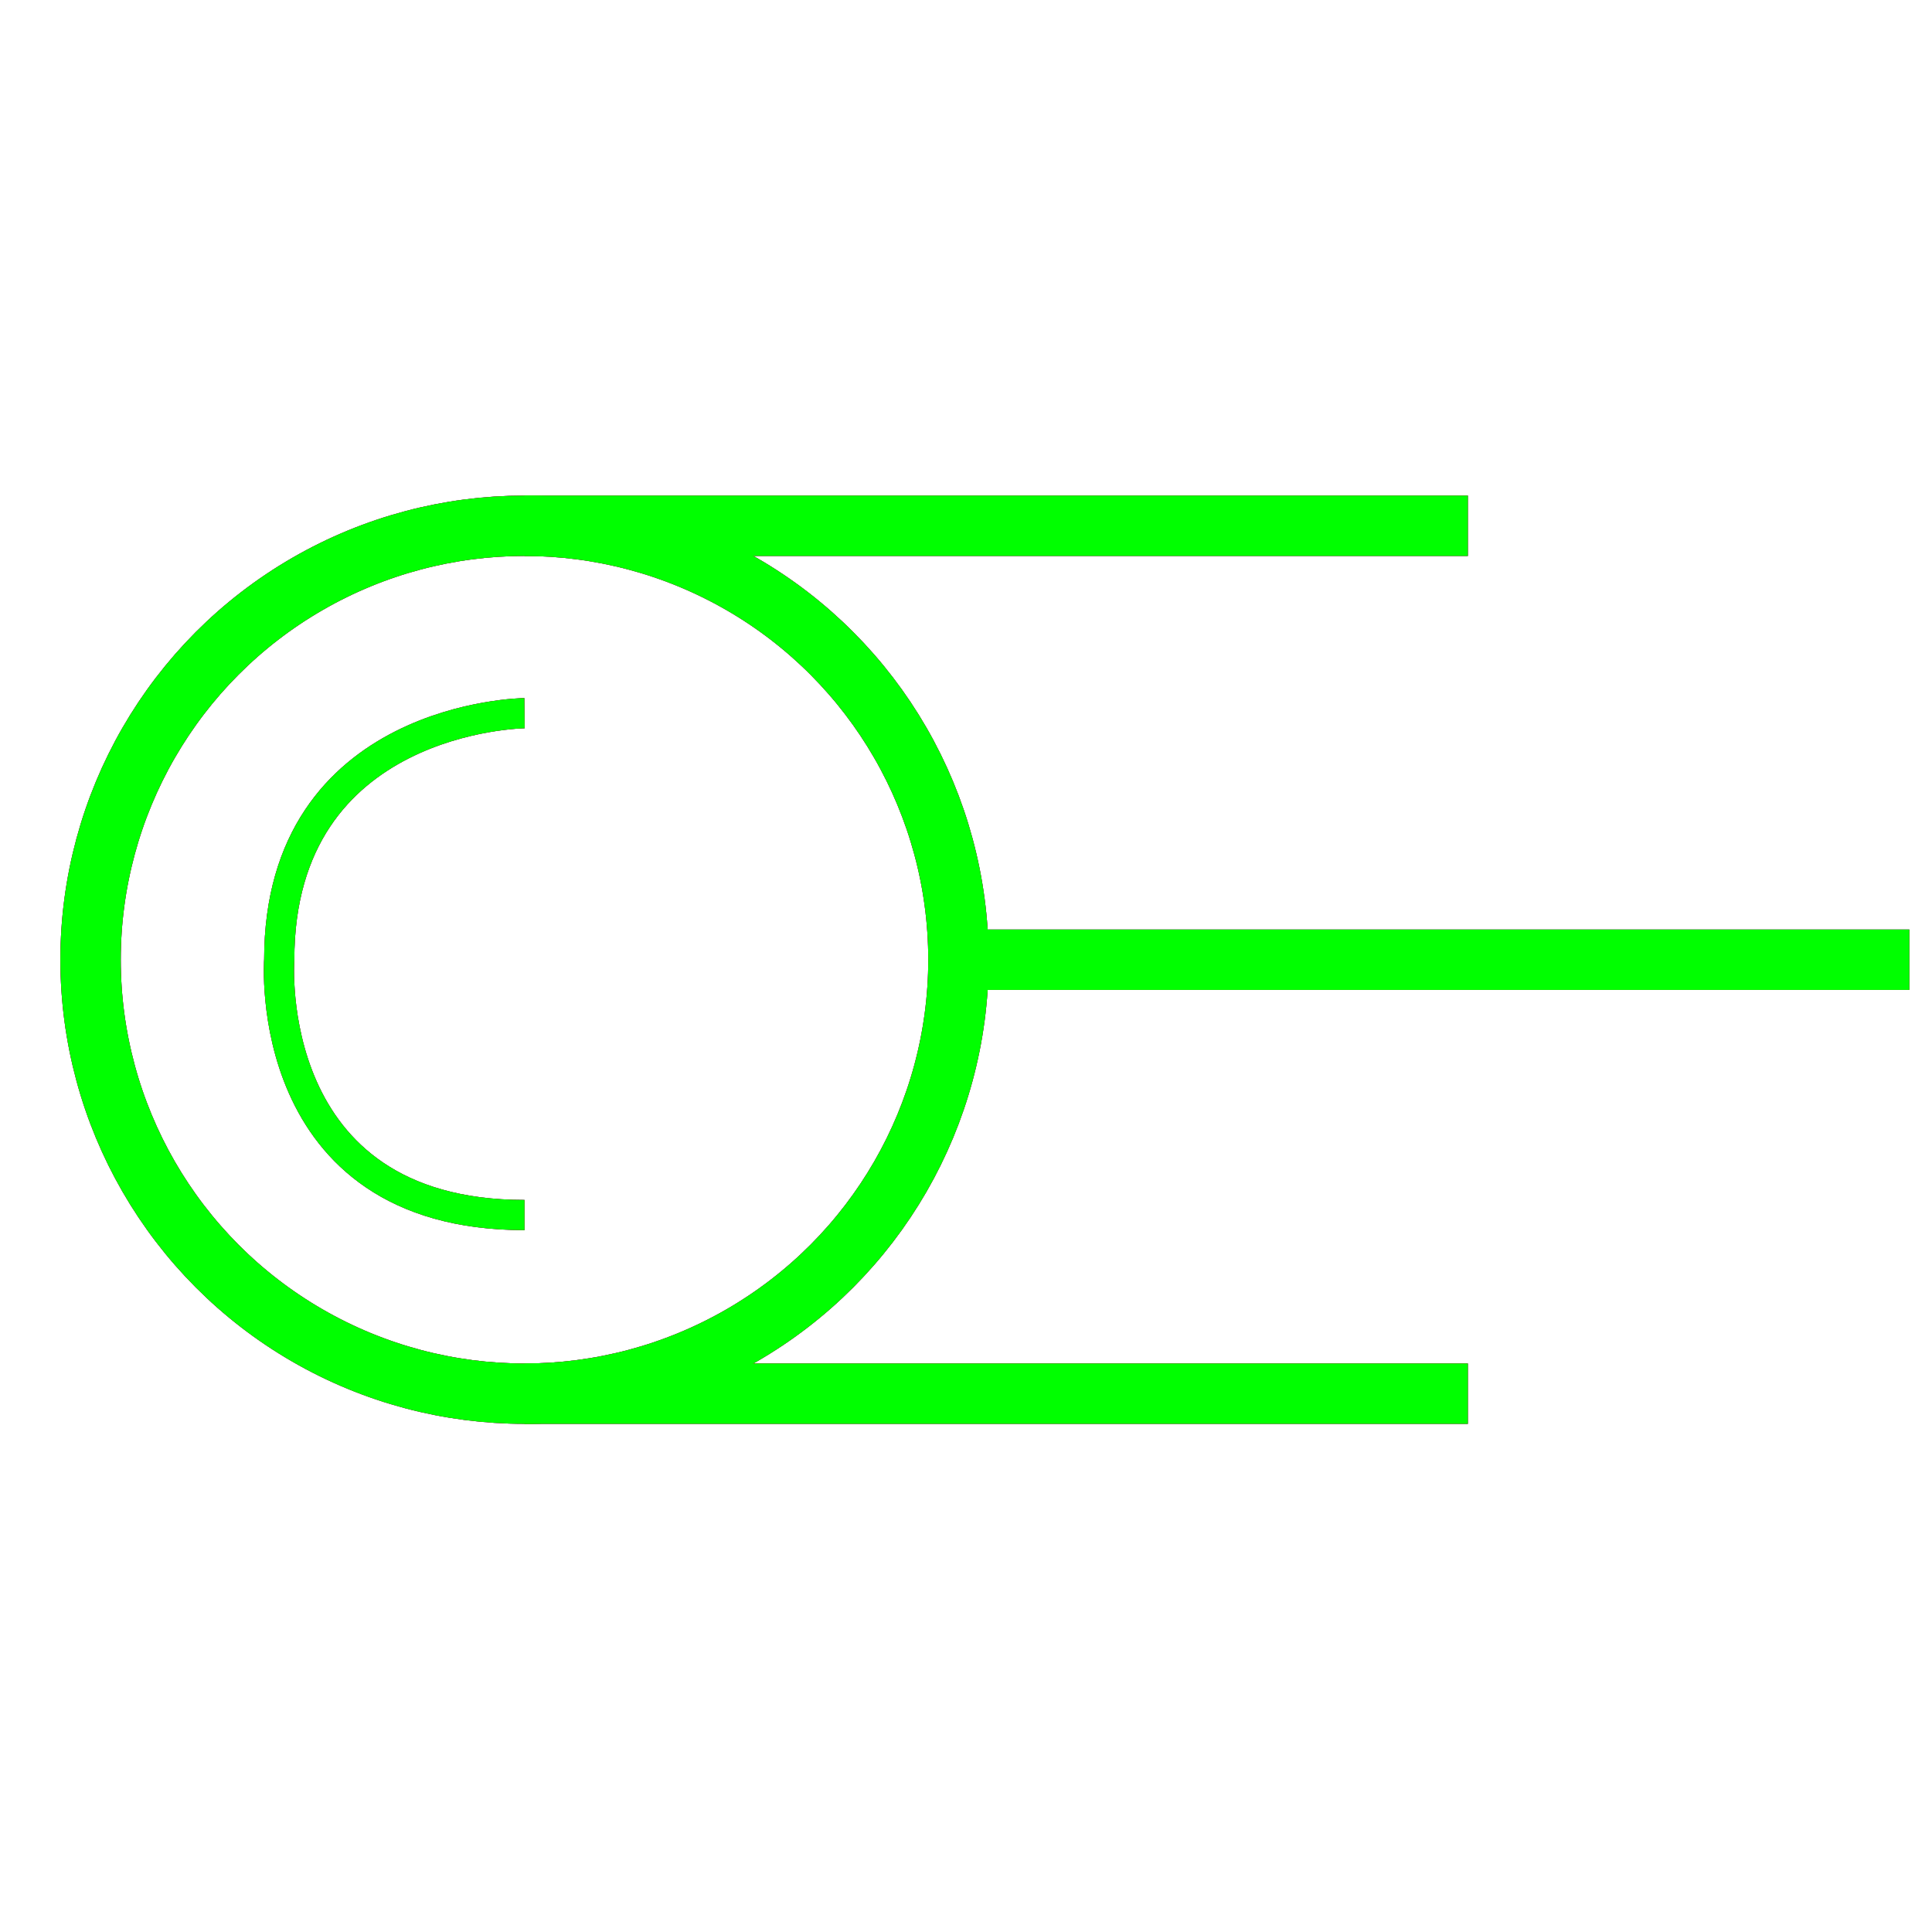﻿<?xml version="1.0" encoding="utf-8"?>
<!-- Generator: Adobe Illustrator 14.0.0, SVG Export Plug-In . SVG Version: 6.00 Build 43363)  -->
<!DOCTYPE svg PUBLIC "-//W3C//DTD SVG 1.1//EN" "http://www.w3.org/Graphics/SVG/1.1/DTD/svg11.dtd">
<svg version="1.1" id="图层_1" xmlns="http://www.w3.org/2000/svg" xmlns:xlink="http://www.w3.org/1999/xlink" x="0px" y="0px"
	 width="64px" height="64px" viewBox="0 0 64 64" enable-background="new 0 0 64 64" xml:space="preserve">
<g id="Blue">
	<circle fill="none" stroke="#0000FF" stroke-width="2" cx="17.375" cy="31.792" r="14.375"/>
	<line fill="none" stroke="#0000FF" stroke-width="2" x1="17.375" y1="17.417" x2="48.625" y2="17.417"/>
	<line fill="none" stroke="#0000FF" stroke-width="2" x1="31.75" y1="31.792" x2="63.25" y2="31.792"/>
	<line fill="none" stroke="#0000FF" stroke-width="2" x1="17.375" y1="46.167" x2="48.625" y2="46.167"/>
	<path fill="none" stroke="#0000FF" d="M17.375,23.625c0,0-8.125,0.084-8.125,8.167c0,0-0.625,8.458,8.125,8.458"/>
</g>
<g id="Red">
	<circle fill="none" stroke="#FF0000" stroke-width="2" cx="17.375" cy="31.792" r="14.375"/>
	<line fill="none" stroke="#FF0000" stroke-width="2" x1="17.375" y1="17.417" x2="48.625" y2="17.417"/>
	<line fill="none" stroke="#FF0000" stroke-width="2" x1="31.75" y1="31.792" x2="63.25" y2="31.792"/>
	<line fill="none" stroke="#FF0000" stroke-width="2" x1="17.375" y1="46.167" x2="48.625" y2="46.167"/>
	<path fill="none" stroke="#FF0000" d="M17.375,23.625c0,0-8.125,0.084-8.125,8.167c0,0-0.625,8.458,8.125,8.458"/>
</g>
<g id="White">
	<circle fill="none" stroke="#00FF00" stroke-width="2" cx="17.375" cy="31.792" r="14.375"/>
	<line fill="none" stroke="#00FF00" stroke-width="2" x1="17.375" y1="17.417" x2="48.625" y2="17.417"/>
	<line fill="none" stroke="#00FF00" stroke-width="2" x1="31.75" y1="31.792" x2="63.25" y2="31.792"/>
	<line fill="none" stroke="#00FF00" stroke-width="2" x1="17.375" y1="46.167" x2="48.625" y2="46.167"/>
	<path fill="none" stroke="#00FF00" d="M17.375,23.625c0,0-8.125,0.084-8.125,8.167c0,0-0.625,8.458,8.125,8.458"/>
</g>
</svg>
